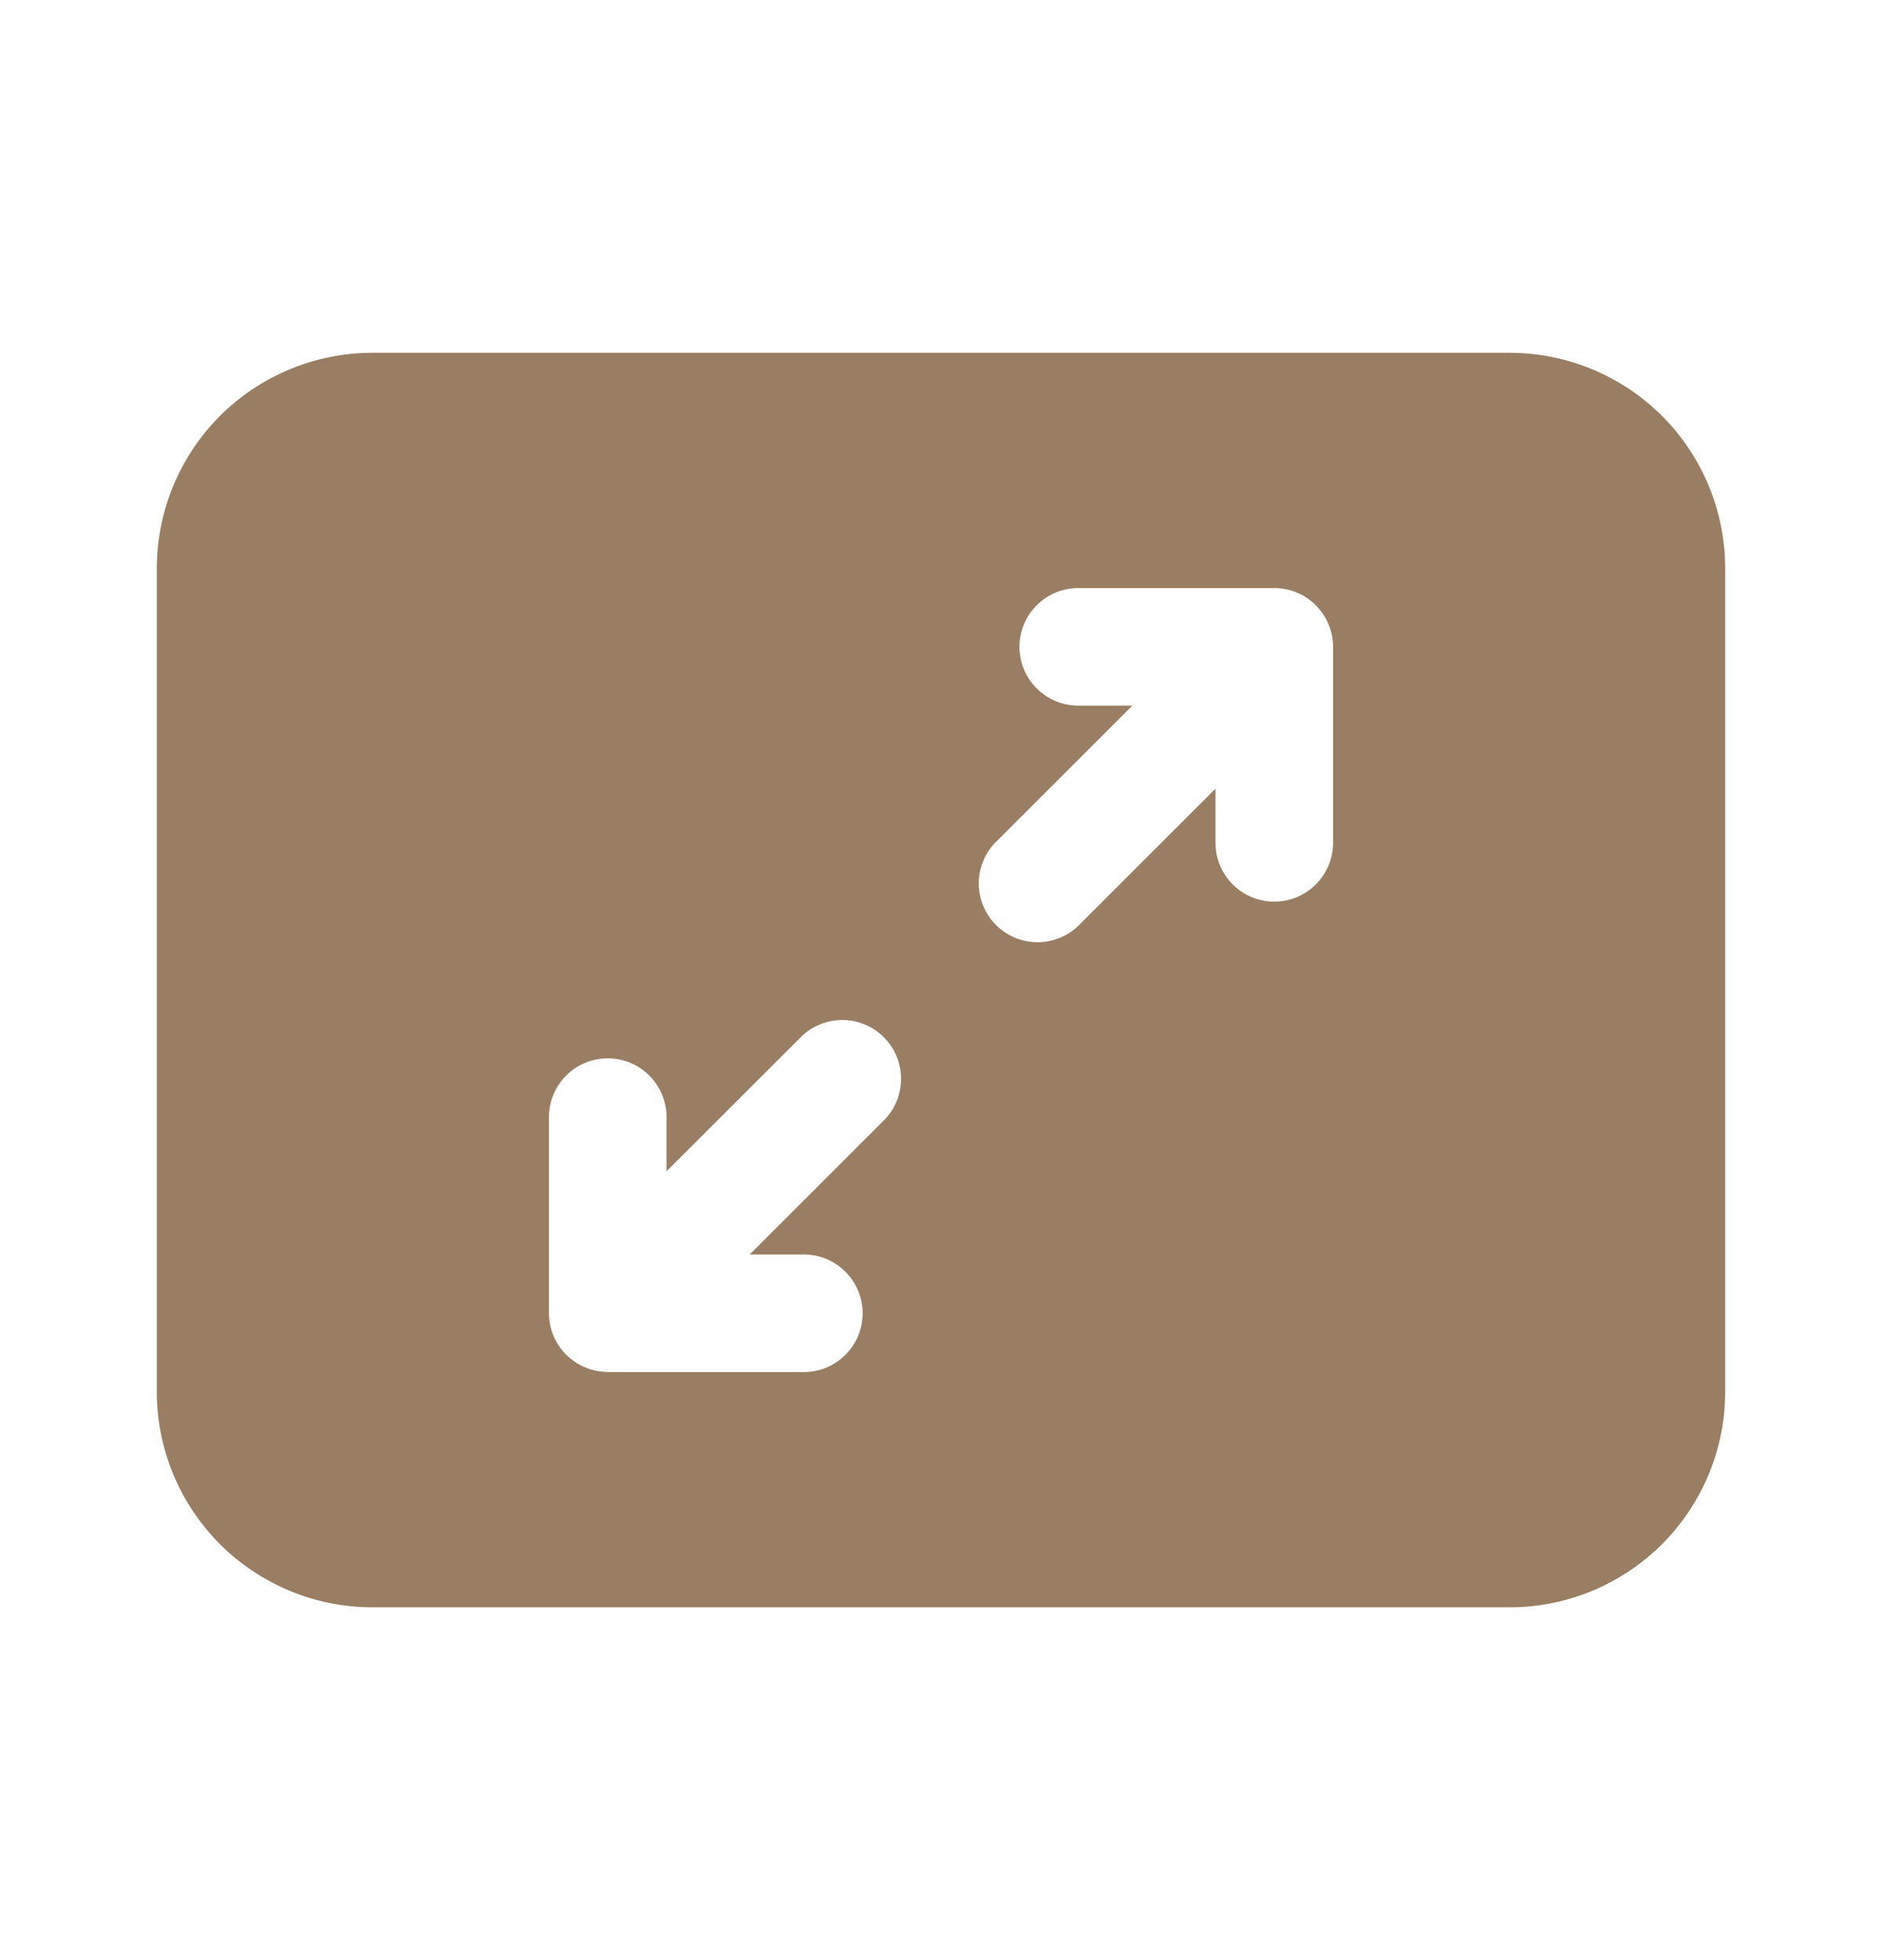 <svg width="24" height="25" viewBox="0 0 24 25" fill="none" xmlns="http://www.w3.org/2000/svg">
<g id="ic_Size">
<g id="Vector">
<path d="M2 7.25C2 6.521 2.29 5.821 2.805 5.305C3.321 4.79 4.021 4.5 4.75 4.5H19.25C19.979 4.5 20.679 4.79 21.195 5.305C21.71 5.821 22 6.521 22 7.25V17.75C22 18.111 21.929 18.469 21.791 18.802C21.652 19.136 21.45 19.439 21.195 19.695C20.939 19.95 20.636 20.152 20.302 20.291C19.969 20.429 19.611 20.5 19.25 20.5H4.75C4.389 20.5 4.031 20.429 3.698 20.291C3.364 20.152 3.061 19.95 2.805 19.695C2.55 19.439 2.348 19.136 2.209 18.802C2.071 18.469 2 18.111 2 17.75V7.25ZM16.78 7.72C16.64 7.579 16.449 7.5 16.25 7.5H13.75C13.551 7.5 13.36 7.579 13.22 7.72C13.079 7.86 13 8.051 13 8.25C13 8.449 13.079 8.64 13.22 8.78C13.36 8.921 13.551 9 13.75 9H14.44L12.72 10.719C12.646 10.788 12.587 10.87 12.546 10.963C12.505 11.055 12.483 11.154 12.481 11.255C12.48 11.355 12.498 11.455 12.536 11.549C12.574 11.642 12.63 11.727 12.701 11.798C12.772 11.869 12.857 11.925 12.95 11.963C13.044 12.001 13.144 12.019 13.245 12.018C13.345 12.016 13.444 11.994 13.537 11.953C13.629 11.912 13.711 11.853 13.78 11.779L15.5 10.06V10.75C15.5 10.949 15.579 11.14 15.72 11.28C15.86 11.421 16.051 11.5 16.25 11.5C16.449 11.5 16.64 11.421 16.78 11.28C16.921 11.14 17 10.949 17 10.75V8.25C17 8.051 16.921 7.861 16.78 7.72ZM7.75 17.5H10.251C10.45 17.5 10.641 17.421 10.781 17.28C10.922 17.14 11.001 16.949 11.001 16.75C11.001 16.551 10.922 16.36 10.781 16.22C10.641 16.079 10.45 16 10.251 16H9.561L11.281 14.28C11.418 14.139 11.493 13.949 11.491 13.752C11.489 13.556 11.411 13.368 11.271 13.229C11.132 13.09 10.944 13.011 10.748 13.009C10.551 13.008 10.361 13.083 10.22 13.22L8.5 14.938V14.248C8.5 14.049 8.421 13.858 8.28 13.718C8.14 13.577 7.949 13.498 7.75 13.498C7.551 13.498 7.36 13.577 7.22 13.718C7.079 13.858 7 14.049 7 14.248V16.748C7 16.947 7.079 17.138 7.22 17.278C7.36 17.419 7.551 17.498 7.75 17.498V17.5Z" fill="#BF9D7D"/>
<path d="M2 7.25C2 6.521 2.29 5.821 2.805 5.305C3.321 4.79 4.021 4.5 4.75 4.5H19.25C19.979 4.5 20.679 4.79 21.195 5.305C21.71 5.821 22 6.521 22 7.25V17.75C22 18.111 21.929 18.469 21.791 18.802C21.652 19.136 21.45 19.439 21.195 19.695C20.939 19.95 20.636 20.152 20.302 20.291C19.969 20.429 19.611 20.5 19.25 20.5H4.75C4.389 20.5 4.031 20.429 3.698 20.291C3.364 20.152 3.061 19.95 2.805 19.695C2.55 19.439 2.348 19.136 2.209 18.802C2.071 18.469 2 18.111 2 17.75V7.25ZM16.78 7.72C16.64 7.579 16.449 7.5 16.25 7.5H13.75C13.551 7.5 13.36 7.579 13.22 7.72C13.079 7.86 13 8.051 13 8.25C13 8.449 13.079 8.64 13.22 8.78C13.36 8.921 13.551 9 13.75 9H14.44L12.72 10.719C12.646 10.788 12.587 10.87 12.546 10.963C12.505 11.055 12.483 11.154 12.481 11.255C12.48 11.355 12.498 11.455 12.536 11.549C12.574 11.642 12.63 11.727 12.701 11.798C12.772 11.869 12.857 11.925 12.95 11.963C13.044 12.001 13.144 12.019 13.245 12.018C13.345 12.016 13.444 11.994 13.537 11.953C13.629 11.912 13.711 11.853 13.78 11.779L15.5 10.06V10.75C15.5 10.949 15.579 11.14 15.72 11.28C15.86 11.421 16.051 11.5 16.25 11.5C16.449 11.5 16.64 11.421 16.78 11.28C16.921 11.14 17 10.949 17 10.75V8.25C17 8.051 16.921 7.861 16.78 7.72ZM7.75 17.5H10.251C10.45 17.5 10.641 17.421 10.781 17.28C10.922 17.14 11.001 16.949 11.001 16.75C11.001 16.551 10.922 16.36 10.781 16.22C10.641 16.079 10.45 16 10.251 16H9.561L11.281 14.28C11.418 14.139 11.493 13.949 11.491 13.752C11.489 13.556 11.411 13.368 11.271 13.229C11.132 13.09 10.944 13.011 10.748 13.009C10.551 13.008 10.361 13.083 10.22 13.22L8.5 14.938V14.248C8.5 14.049 8.421 13.858 8.28 13.718C8.14 13.577 7.949 13.498 7.75 13.498C7.551 13.498 7.36 13.577 7.22 13.718C7.079 13.858 7 14.049 7 14.248V16.748C7 16.947 7.079 17.138 7.22 17.278C7.36 17.419 7.551 17.498 7.75 17.498V17.5Z" fill="black" fill-opacity="0.2"/>
</g>
</g>
</svg>
